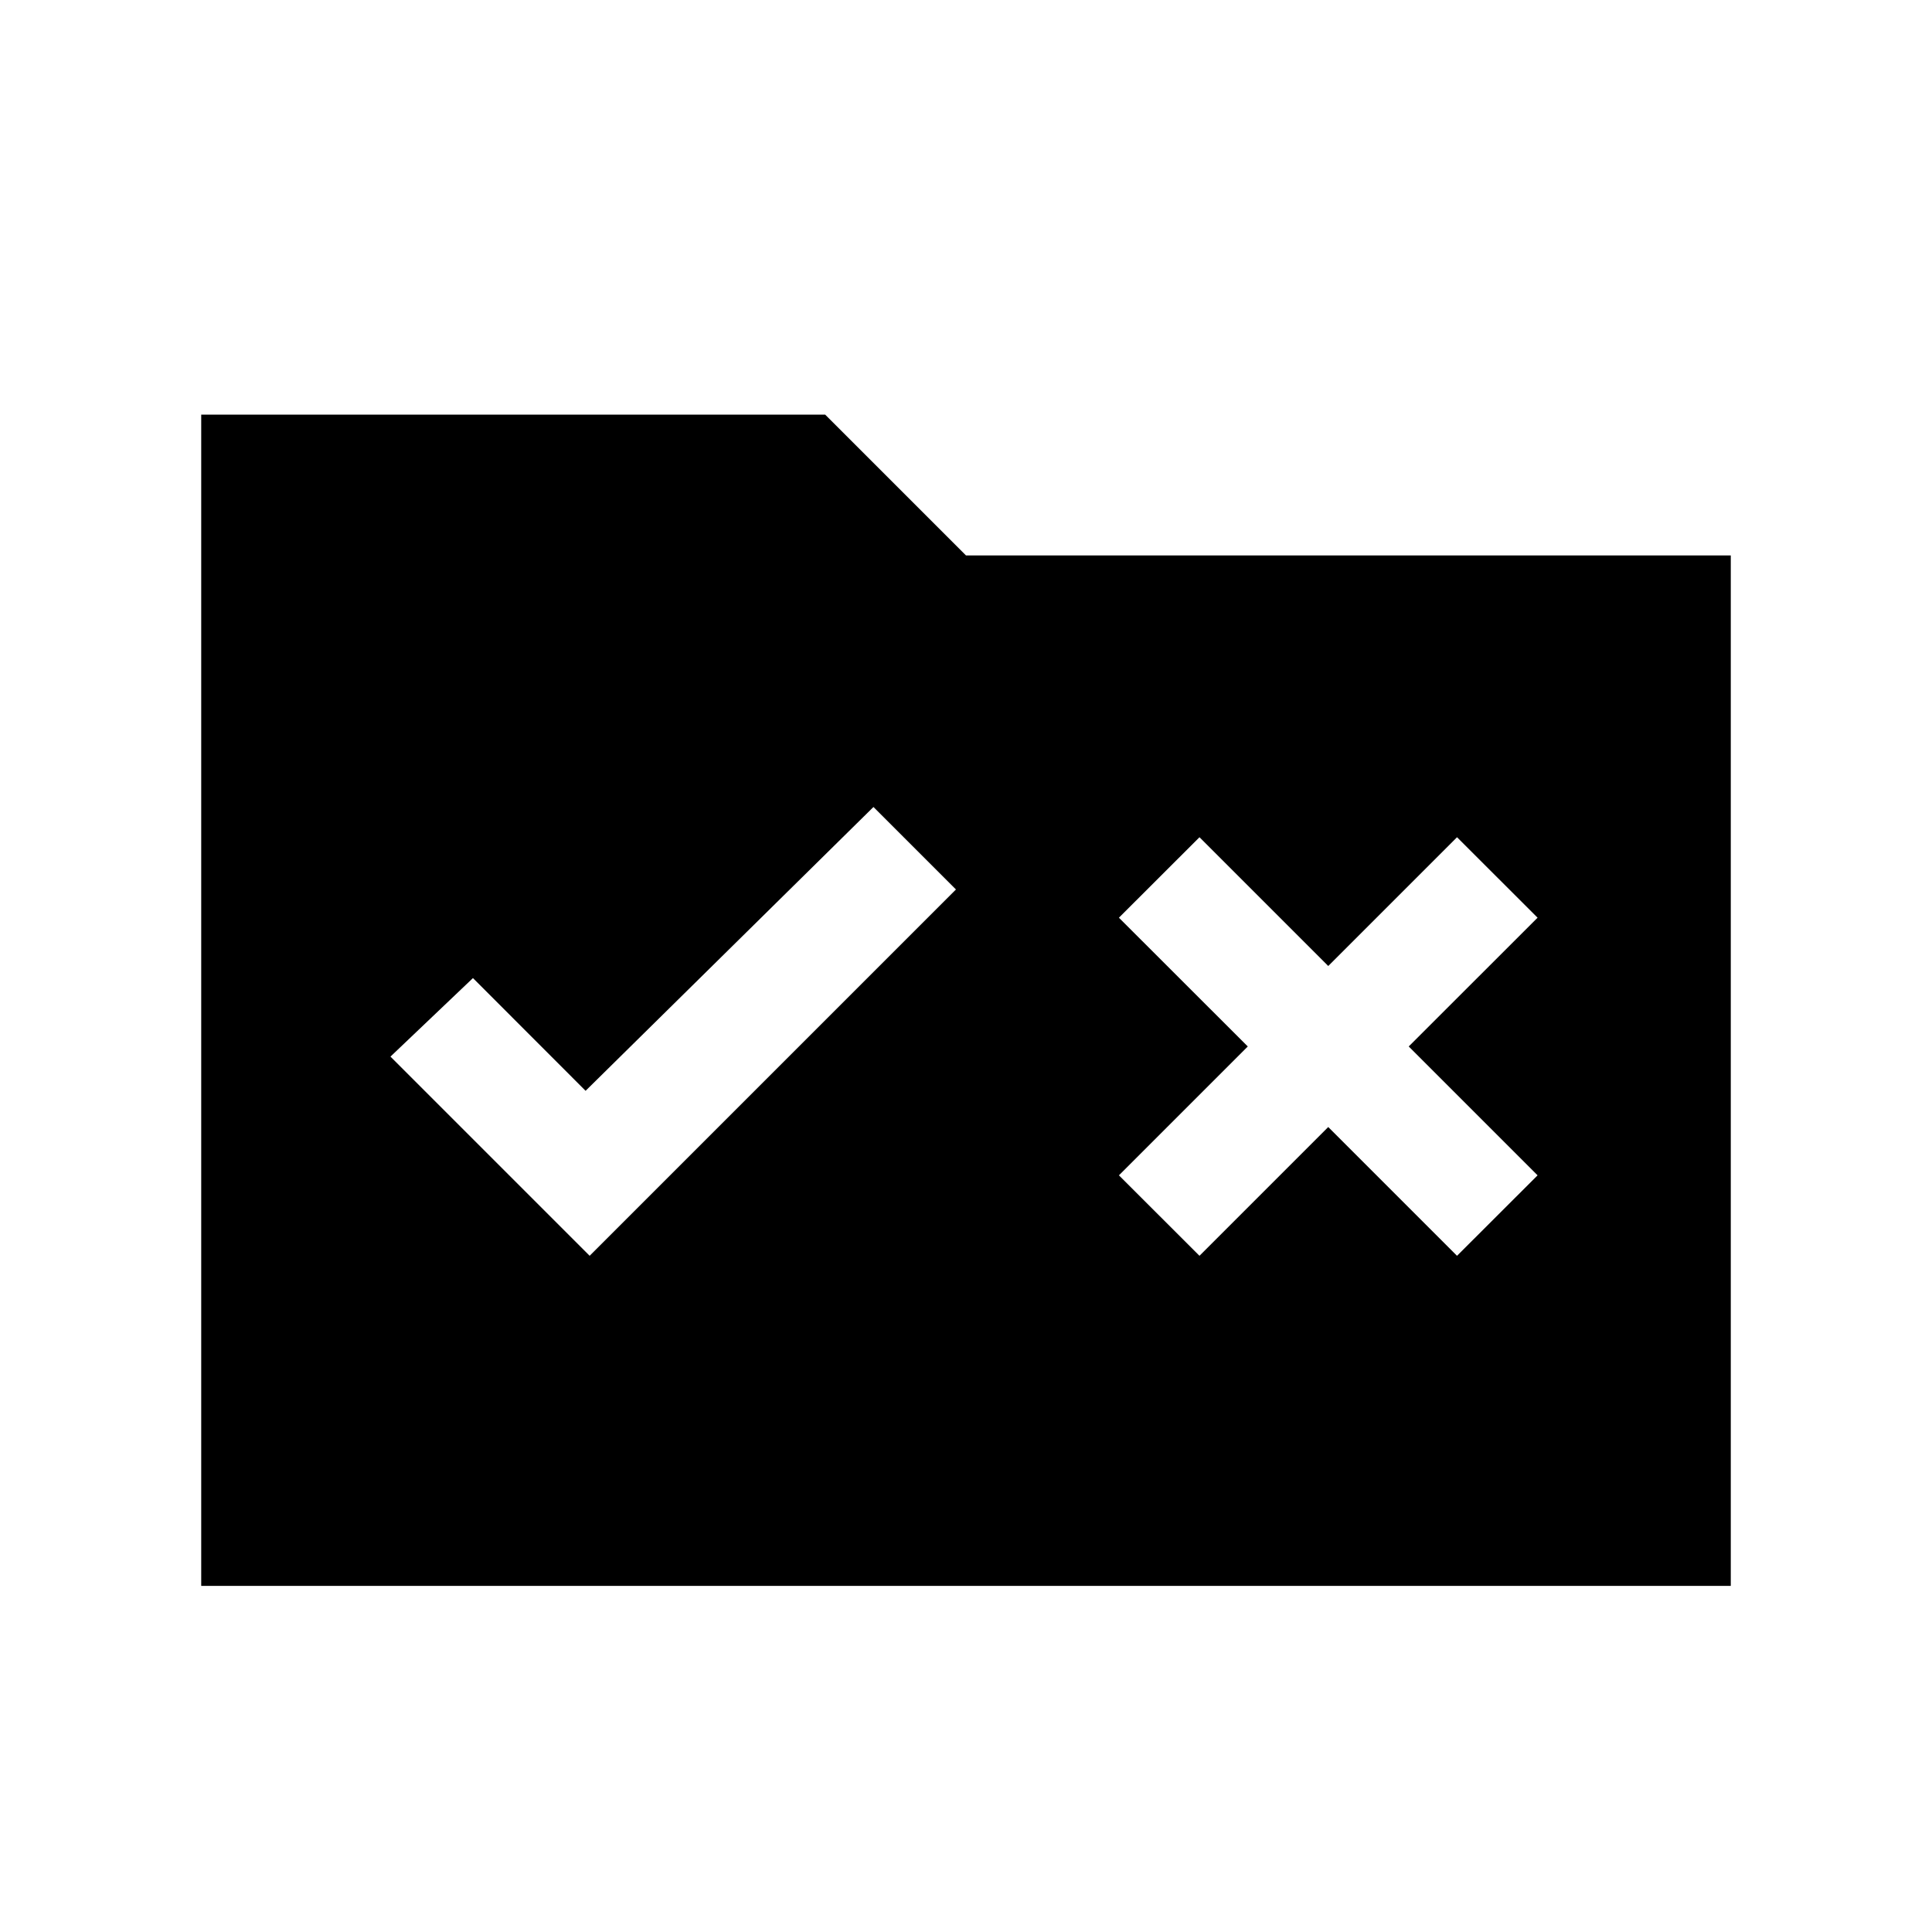 <svg xmlns="http://www.w3.org/2000/svg" height="20" width="20"><path d="M6.104 13 9.896 9.208 9.042 8.354 6.062 11.292 4.896 10.125 4.042 10.938ZM12.417 13 13.75 11.667 15.083 13 15.917 12.167 14.583 10.833 15.917 9.5 15.083 8.667 13.75 10 12.417 8.667 11.583 9.5 12.917 10.833 11.583 12.167ZM2.083 4.292H8.542L10 5.75H17.917V16.417H2.083Z"/></svg>